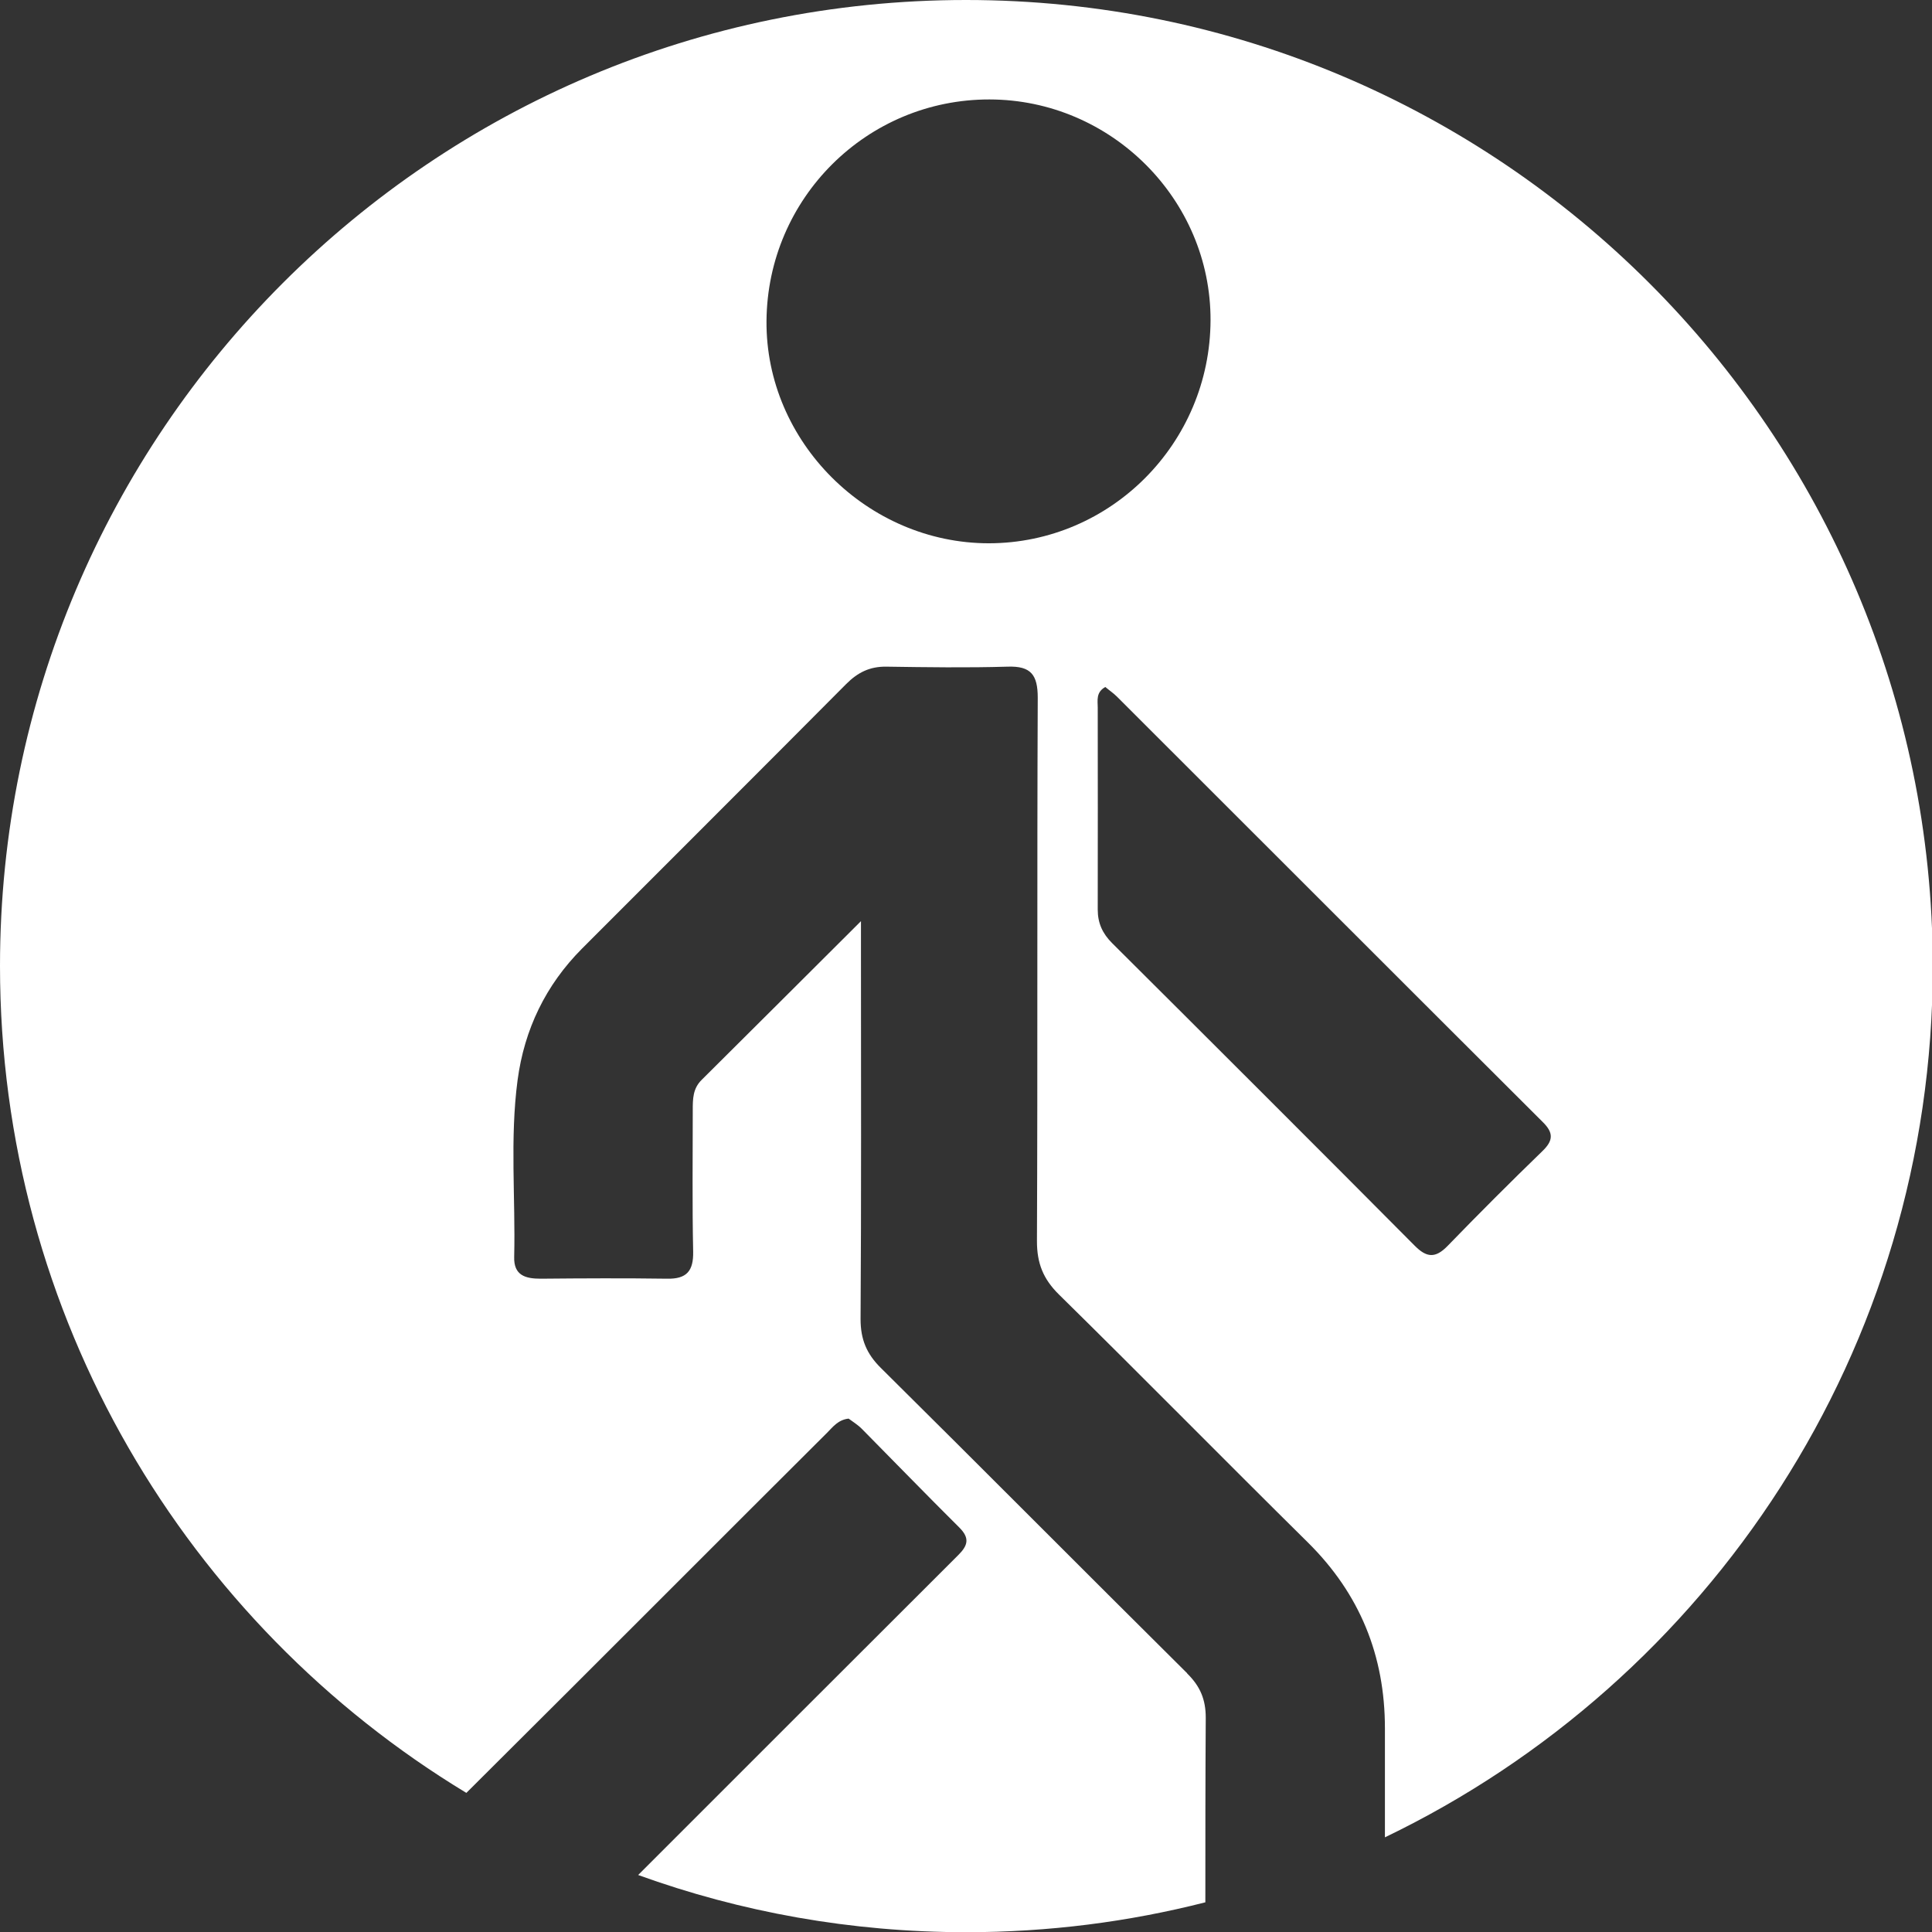 <?xml version="1.0" encoding="UTF-8"?>
<svg id="Camada_2" data-name="Camada 2" xmlns="http://www.w3.org/2000/svg" viewBox="0 0 96.94 96.94">
  <rect x="0" y="0" width="96.94" height="96.94" fill="#333333" stroke="none"/>
  <defs>
    <style>
      .cls-1 {
        fill: #fff;
        stroke-width: 0px;
      }
    </style>
  </defs>
  <g id="Camada_1-2" data-name="Camada 1">
    <path class="cls-1" d="M59.56,83.95c-5.13-5.09-10.22-10.22-15.36-15.31-.72-.71-1.02-1.44-1.02-2.45.04-6.09.02-12.17.02-18.26v-1.71c-2.85,2.84-5.41,5.4-7.99,7.96-.45.44-.45.97-.45,1.52,0,2.37-.03,4.74.02,7.1.02.98-.33,1.38-1.31,1.36-2.11-.03-4.23-.02-6.34,0-.76,0-1.36-.16-1.33-1.1.07-2.95-.22-5.92.17-8.86.34-2.55,1.41-4.77,3.23-6.6,4.42-4.43,8.85-8.84,13.26-13.28.58-.58,1.18-.88,2.01-.87,2.03.03,4.06.06,6.09,0,1.17-.04,1.51.41,1.51,1.56-.04,9.09,0,18.18-.04,27.27,0,1.1.31,1.89,1.1,2.67,4.19,4.12,8.31,8.31,12.49,12.44,2.61,2.58,3.87,5.68,3.87,9.33,0,1.82,0,3.65,0,5.47,16.26-7.82,27.49-24.45,27.49-43.71C96.94,21.7,75.24,0,48.47,0S0,21.7,0,48.47c0,17.59,9.37,33,23.4,41.49,3.53-3.51,7.05-7.03,10.57-10.55,2.51-2.51,5.02-5.02,7.53-7.52.29-.29.55-.65,1.08-.71.2.15.45.3.66.51,1.63,1.65,3.25,3.32,4.9,4.96.53.53.42.9-.05,1.37-5.36,5.35-10.71,10.7-16.07,16.06,5.14,1.86,10.68,2.87,16.46,2.87,4.14,0,8.16-.52,12-1.5,0-3.09,0-6.18.02-9.26,0-.92-.28-1.58-.93-2.22ZM77.39,57.76c-1.61,1.56-3.19,3.14-4.75,4.75-.62.64-1.06.6-1.67-.02-3.99-4.02-11.16-11.18-15.17-15.17-.48-.48-.72-1-.72-1.68.01-3.38,0-6.76,0-10.14,0-.35-.1-.76.38-1.03.2.17.41.31.58.48,6.07,6.06,15.29,15.29,21.37,21.35.56.55.52.94-.02,1.46ZM49.65,4.99c6.1.01,11.11,5.02,11.09,11.08-.02,6.17-5,11.18-11.12,11.19-6.1,0-11.21-5.1-11.16-11.16.05-6.16,5.04-11.12,11.19-11.11Z"/>
  </g>
</svg>